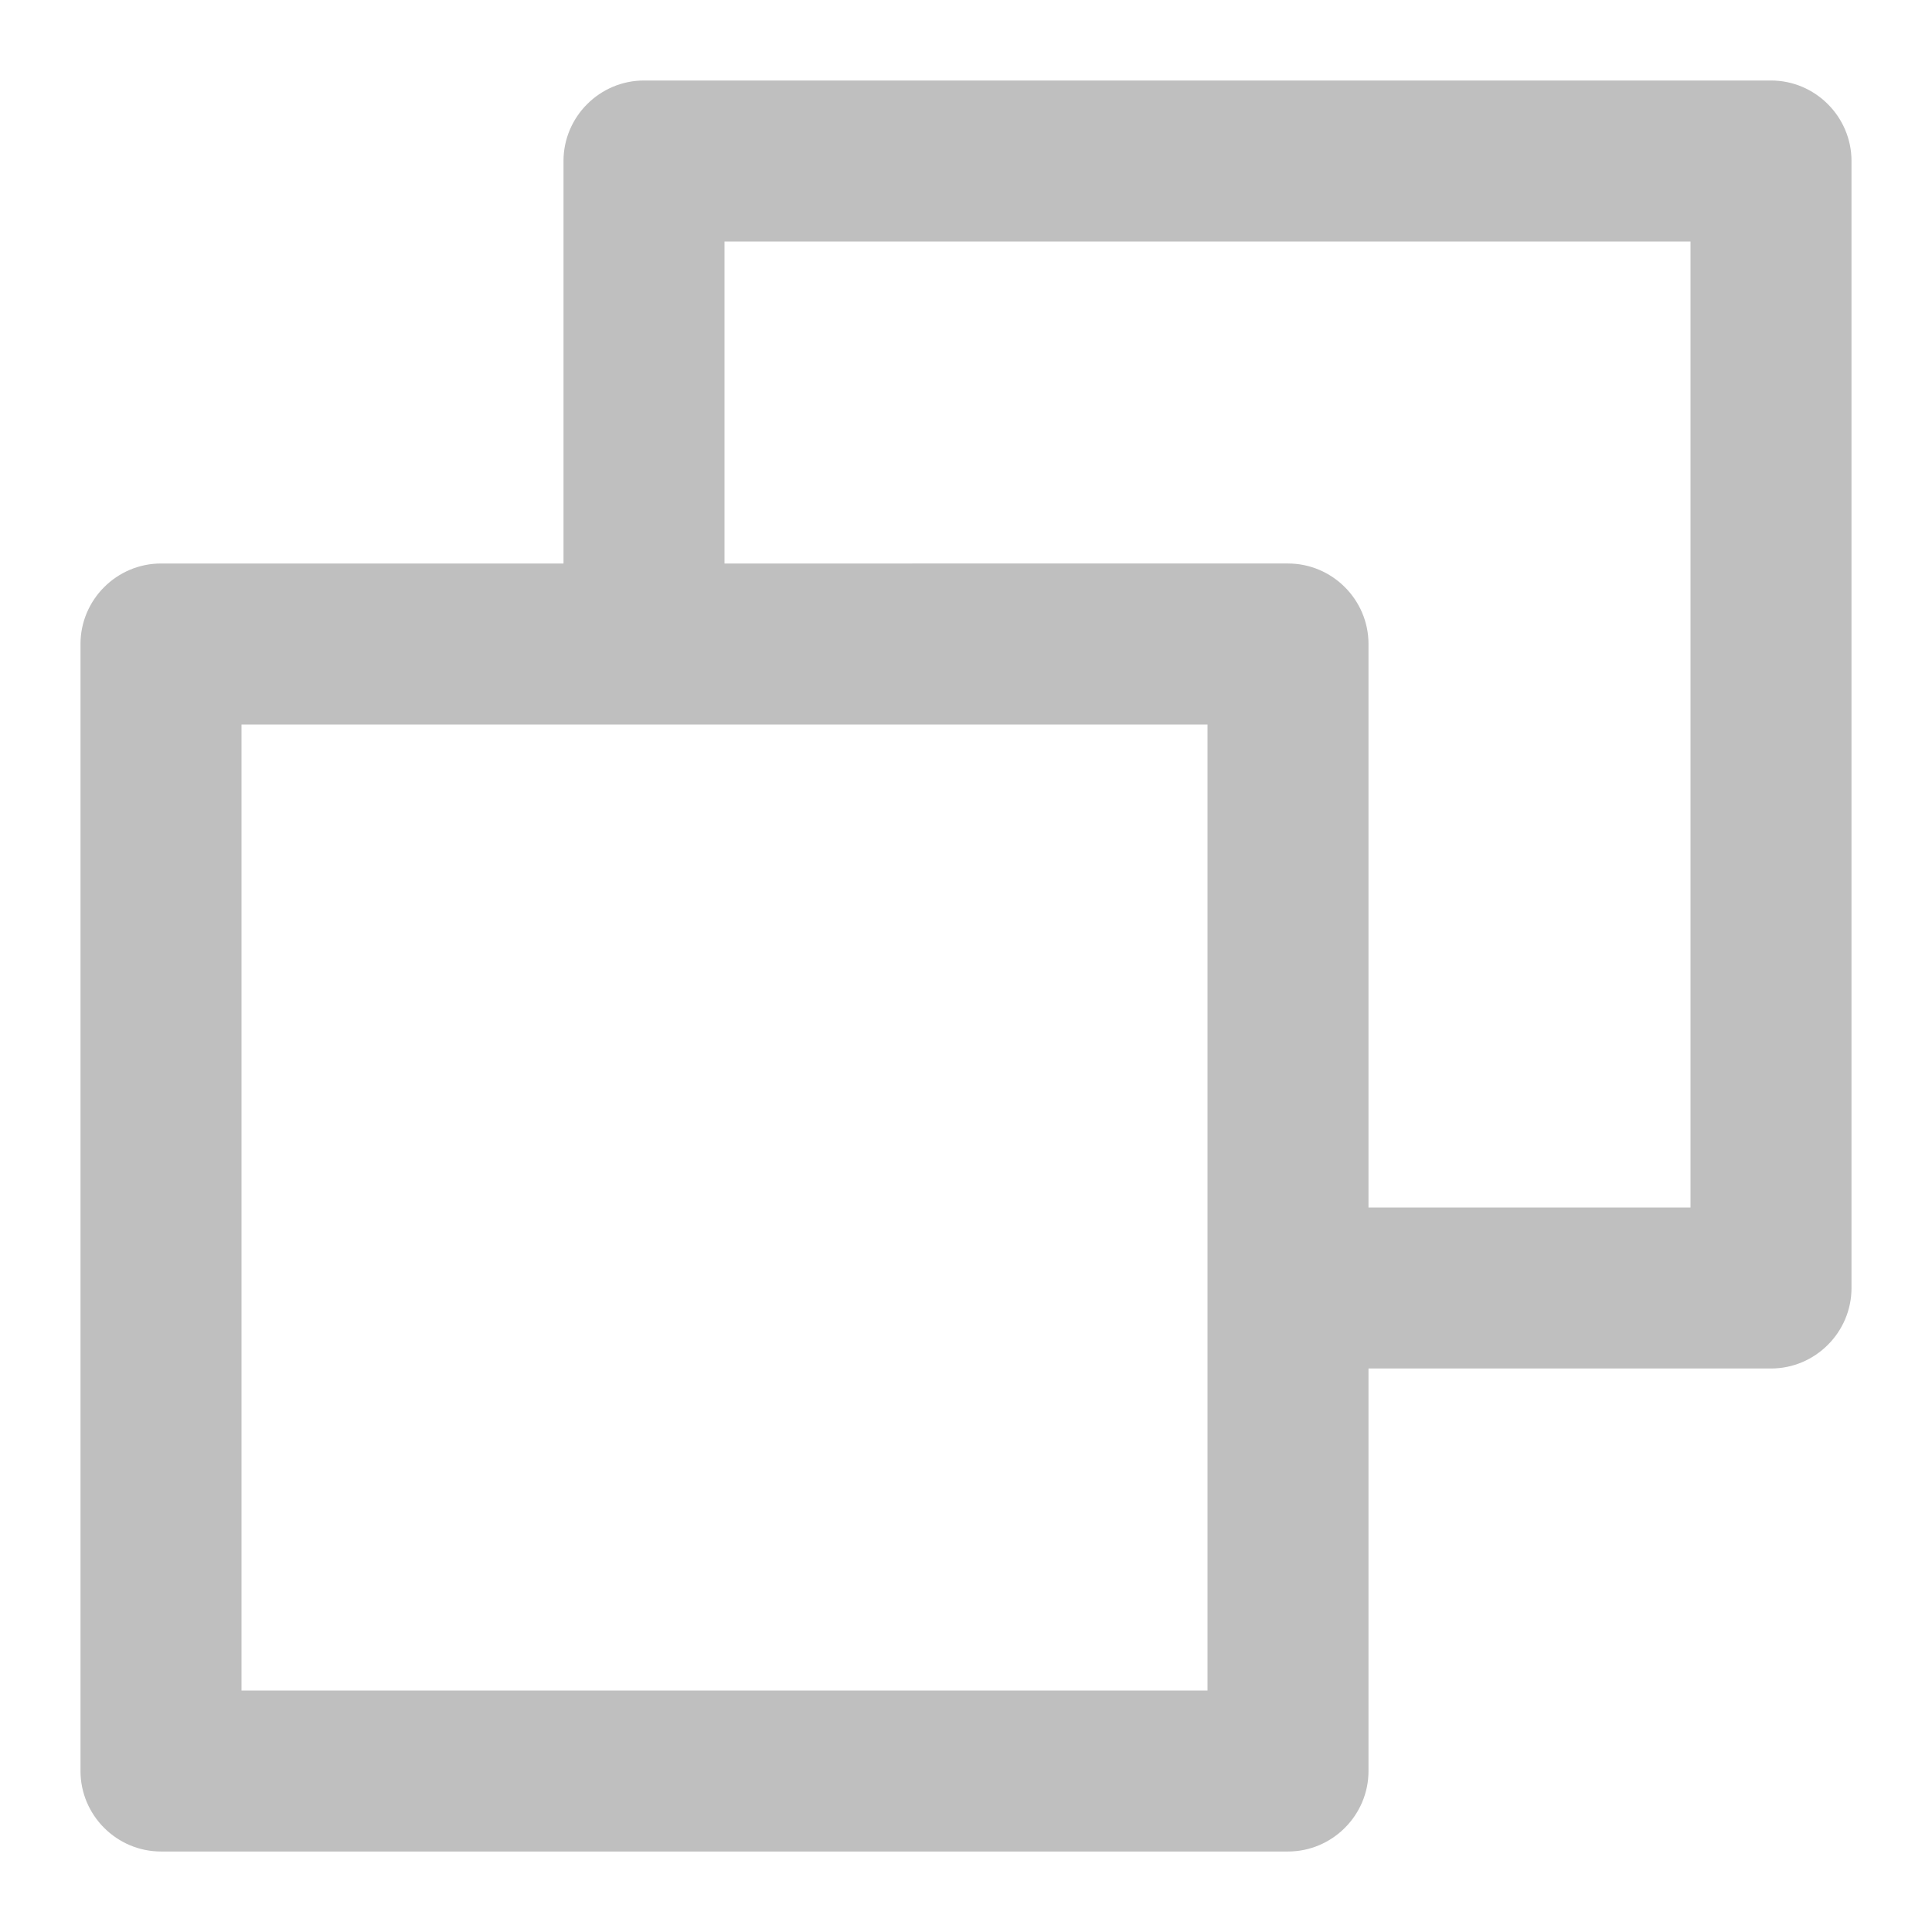 <?xml version="1.0" encoding="utf-8"?>
<!-- Generator: Adobe Illustrator 22.0.0, SVG Export Plug-In . SVG Version: 6.00 Build 0)  -->
<svg version="1.1" id="图层_1" xmlns="http://www.w3.org/2000/svg" xmlns:xlink="http://www.w3.org/1999/xlink" x="0px" y="0px"
	 viewBox="0 0 96 96" style="enable-background:new 0 0 96 96;" xml:space="preserve">
<style type="text/css">
	.st0{fill:#BFBFBF;}
</style>
<path class="st0" d="M88,4H32c-2.2,0-4,1.8-4,4v20H8c-2.2,0-4,1.8-4,4v56c0,2.2,1.8,4,4,4h56c2.2,0,4-1.8,4-4V68h20c2.2,0,4-1.8,4-4
	V8C92,5.8,90.2,4,88,4z M60,84H12V36h48V84z M84,60H68V32c0-2.2-1.8-4-4-4H36V12h48V60z"/>
</svg>
